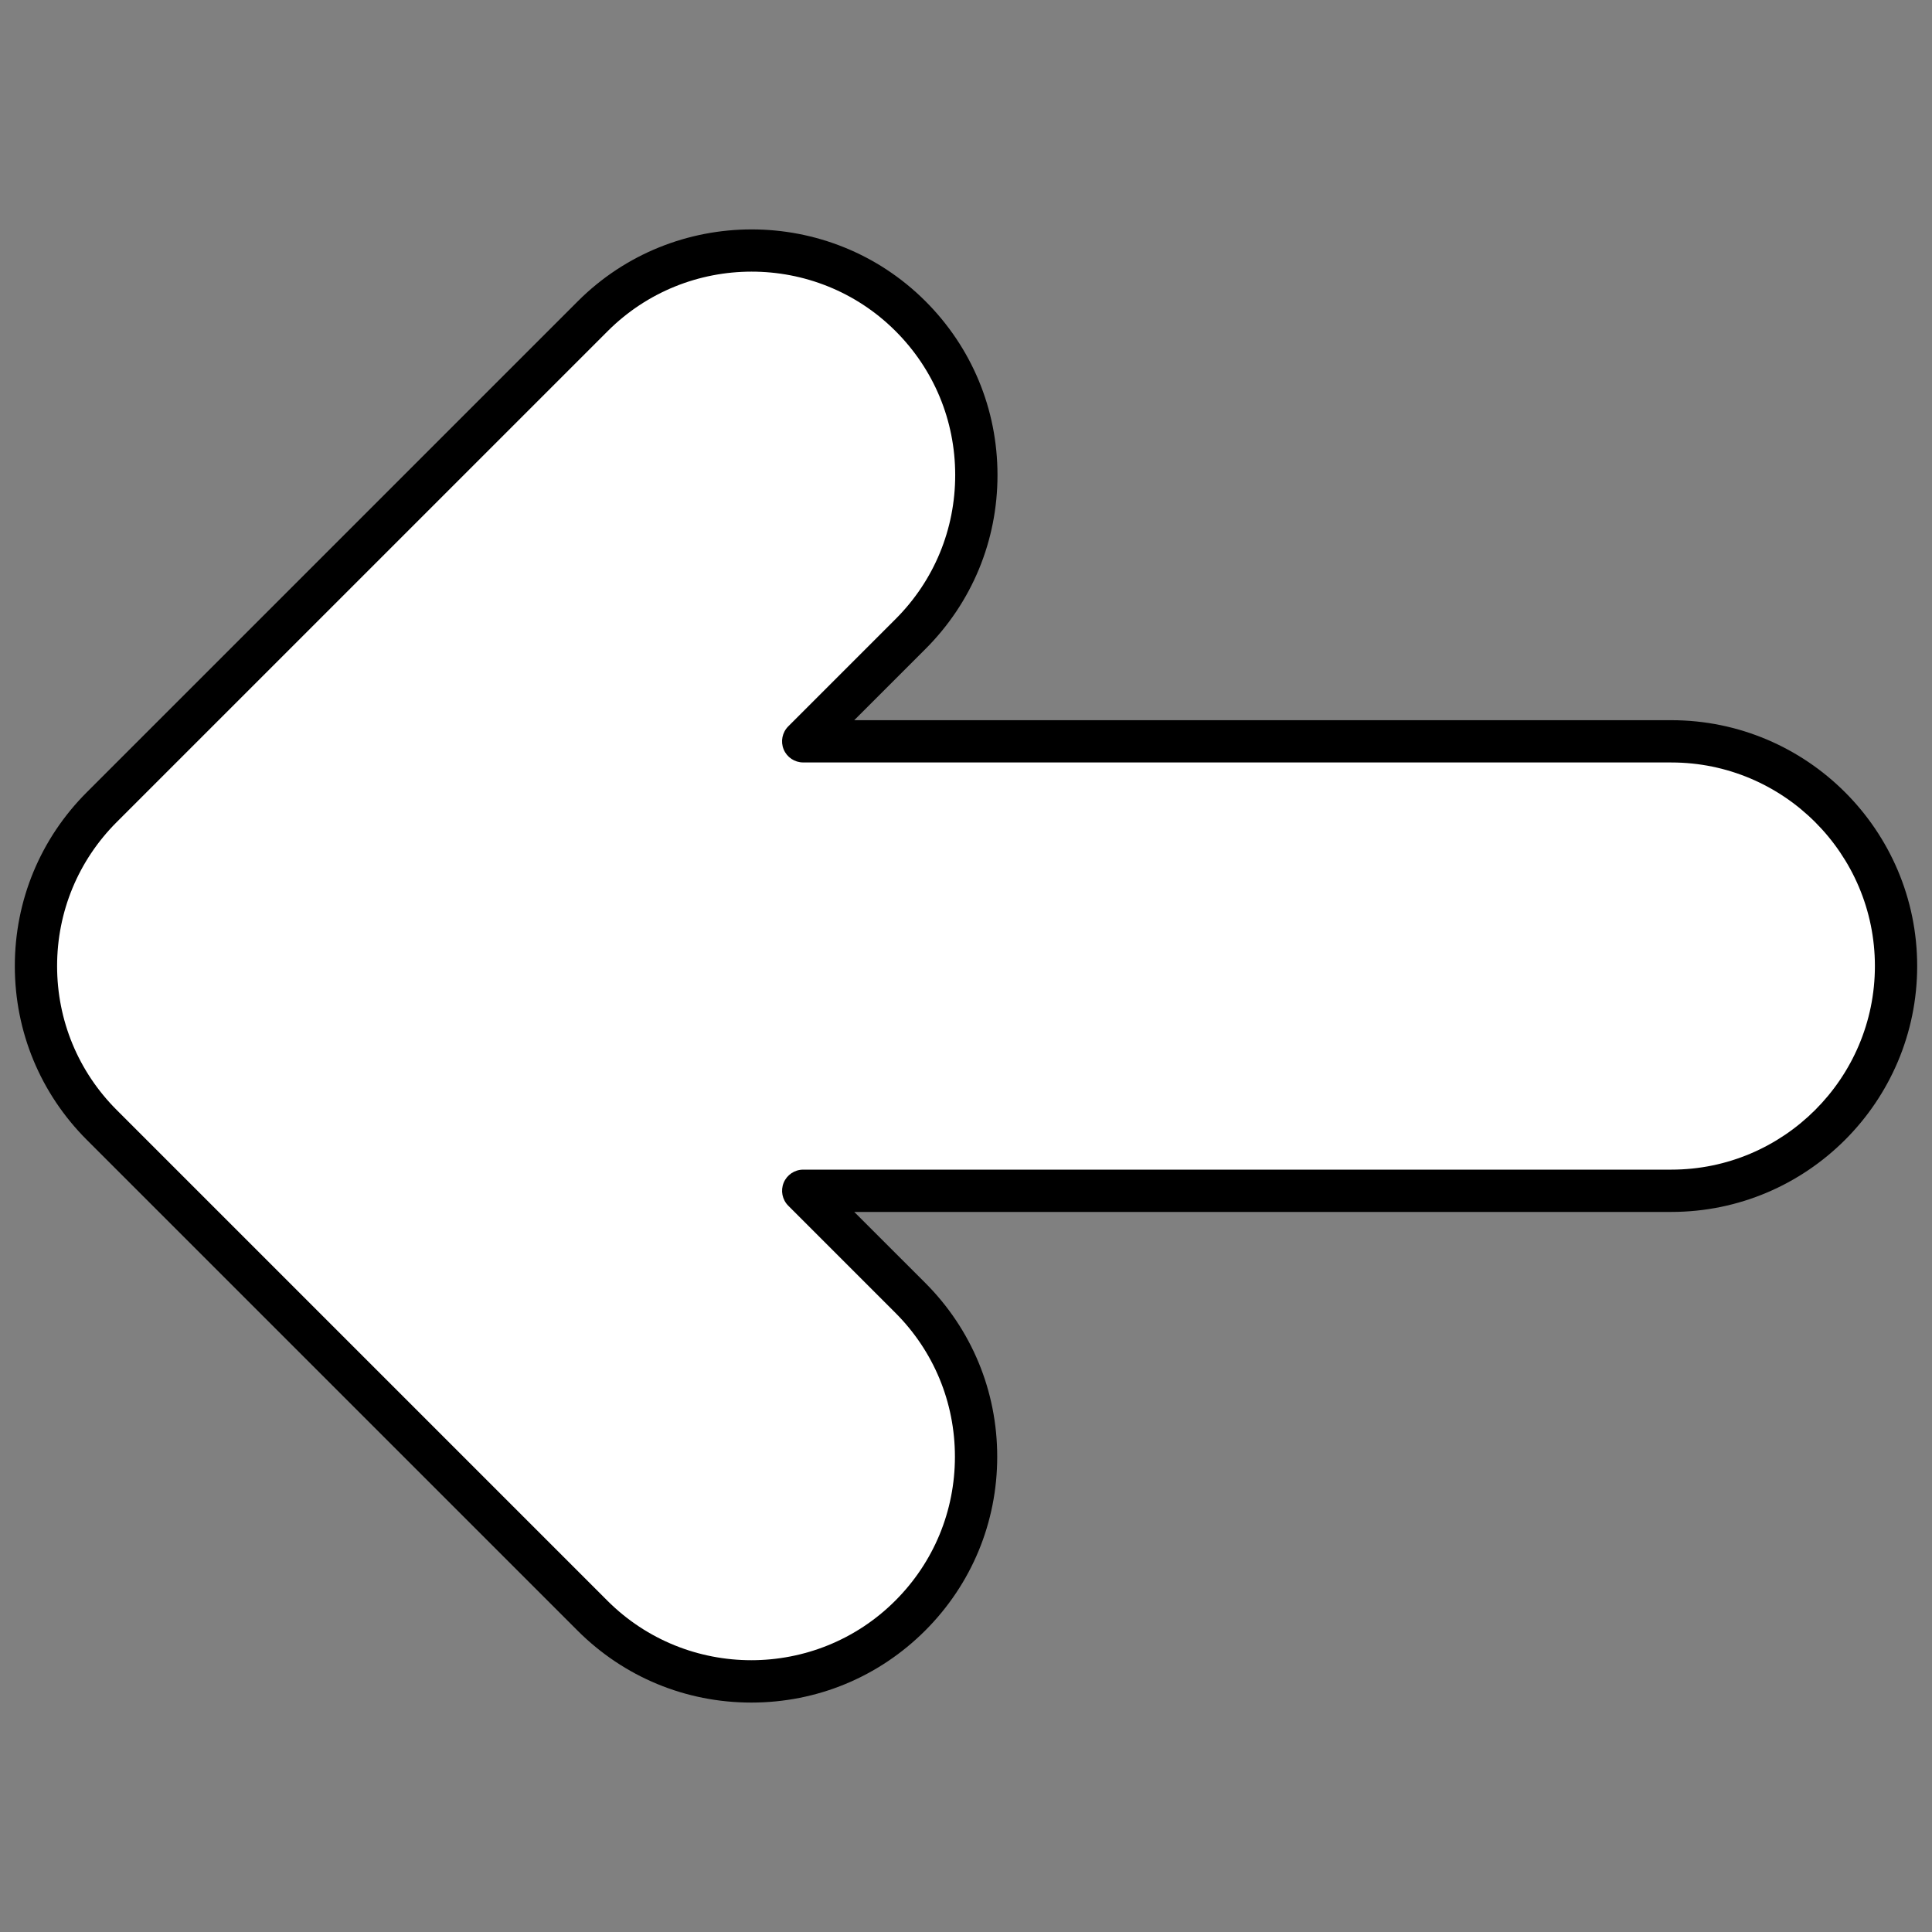 <svg xmlns="http://www.w3.org/2000/svg" xmlns:xlink="http://www.w3.org/1999/xlink" version="1.1" width="256" height="256" viewBox="0 0 256 256" xml:space="preserve">
<rect x="0" y="0" width="256" height="256" fill="#808080" stroke="none"/>
<desc>Created with Fabric.js 1.7.22</desc>
<defs>
</defs>
<g transform="translate(128 128) scale(0.72 0.72)" style="">
	<g style="stroke: none; stroke-width: 0; stroke-dasharray: none; stroke-linecap: butt; stroke-linejoin: miter; stroke-miterlimit: 10; fill: none; fill-rule: nonzero; opacity: 1;" transform="translate(-175.05 -175.05) scale(3.89 3.89)" >
	<path d="M 42.362 14.245 L 42.362 14.245 c 4.165 4.15 4.171 10.892 0.014 15.05 l -5.077 5.077 l 41.069 0 C 84.24 34.371 89 39.131 89 45.003 v 0 v 0 c 0 5.872 -4.76 10.632 -10.632 10.632 H 37.299 l 5.063 5.063 c 4.152 4.152 4.152 10.884 0 15.036 l 0 0 c -4.152 4.152 -10.884 4.152 -15.036 0 L 4.114 52.521 c -4.152 -4.152 -4.152 -10.884 0 -15.036 L 27.34 14.259 C 31.487 10.112 38.208 10.106 42.362 14.245 z" style="stroke: none; stroke-width: 1; stroke-dasharray: none; stroke-linecap: butt; stroke-linejoin: miter; stroke-miterlimit: 10; fill: rgb(255,255,255); fill-rule: nonzero; opacity: 1;" transform=" matrix(1 0 0 1 0 0) " stroke-linecap="round" />
	<path d="M 34.844 79.847 c 3.107 0 6.028 -1.21 8.226 -3.407 c 2.197 -2.196 3.407 -5.117 3.407 -8.225 c 0 -3.106 -1.21 -6.027 -3.407 -8.225 l -3.356 -3.355 h 38.655 C 84.782 56.635 90 51.417 90 45.003 c 0 -6.414 -5.218 -11.632 -11.632 -11.632 H 39.713 l 3.37 -3.37 c 2.2 -2.2 3.41 -5.124 3.407 -8.235 c -0.002 -3.111 -1.218 -6.034 -3.421 -8.23 l 0 0 c -4.534 -4.517 -11.906 -4.512 -16.435 0.016 L 3.407 36.778 C 1.21 38.975 0 41.896 0 45.002 s 1.21 6.028 3.407 8.225 l 23.212 23.212 C 28.816 78.637 31.737 79.847 34.844 79.847 z M 78.368 35.371 c 5.311 0 9.632 4.321 9.632 9.631 c 0 5.311 -4.321 9.632 -9.632 9.632 H 37.299 c -0.404 0 -0.77 0.244 -0.924 0.617 c -0.155 0.374 -0.069 0.804 0.217 1.09 l 5.063 5.063 c 1.819 1.819 2.821 4.238 2.821 6.811 c 0 2.573 -1.001 4.991 -2.821 6.811 c -3.755 3.755 -9.865 3.757 -13.622 0 L 4.821 51.813 C 3.002 49.994 2 47.575 2 45.002 s 1.002 -4.991 2.821 -6.811 l 23.227 -23.226 c 3.75 -3.749 9.854 -3.754 13.608 -0.013 c 1.825 1.818 2.831 4.238 2.833 6.815 c 0.002 2.576 -1 4.998 -2.821 6.819 l -5.077 5.077 c -0.286 0.286 -0.372 0.716 -0.217 1.09 c 0.154 0.374 0.52 0.617 0.924 0.617 H 78.368 z" style="stroke: none; stroke-width: 1; stroke-dasharray: none; stroke-linecap: butt; stroke-linejoin: miter; stroke-miterlimit: 10; fill: rgb(0,0,0); fill-rule: nonzero; opacity: 1;" transform=" matrix(1 0 0 1 0 0) " stroke-linecap="round" />
</g>
</g>
</svg>